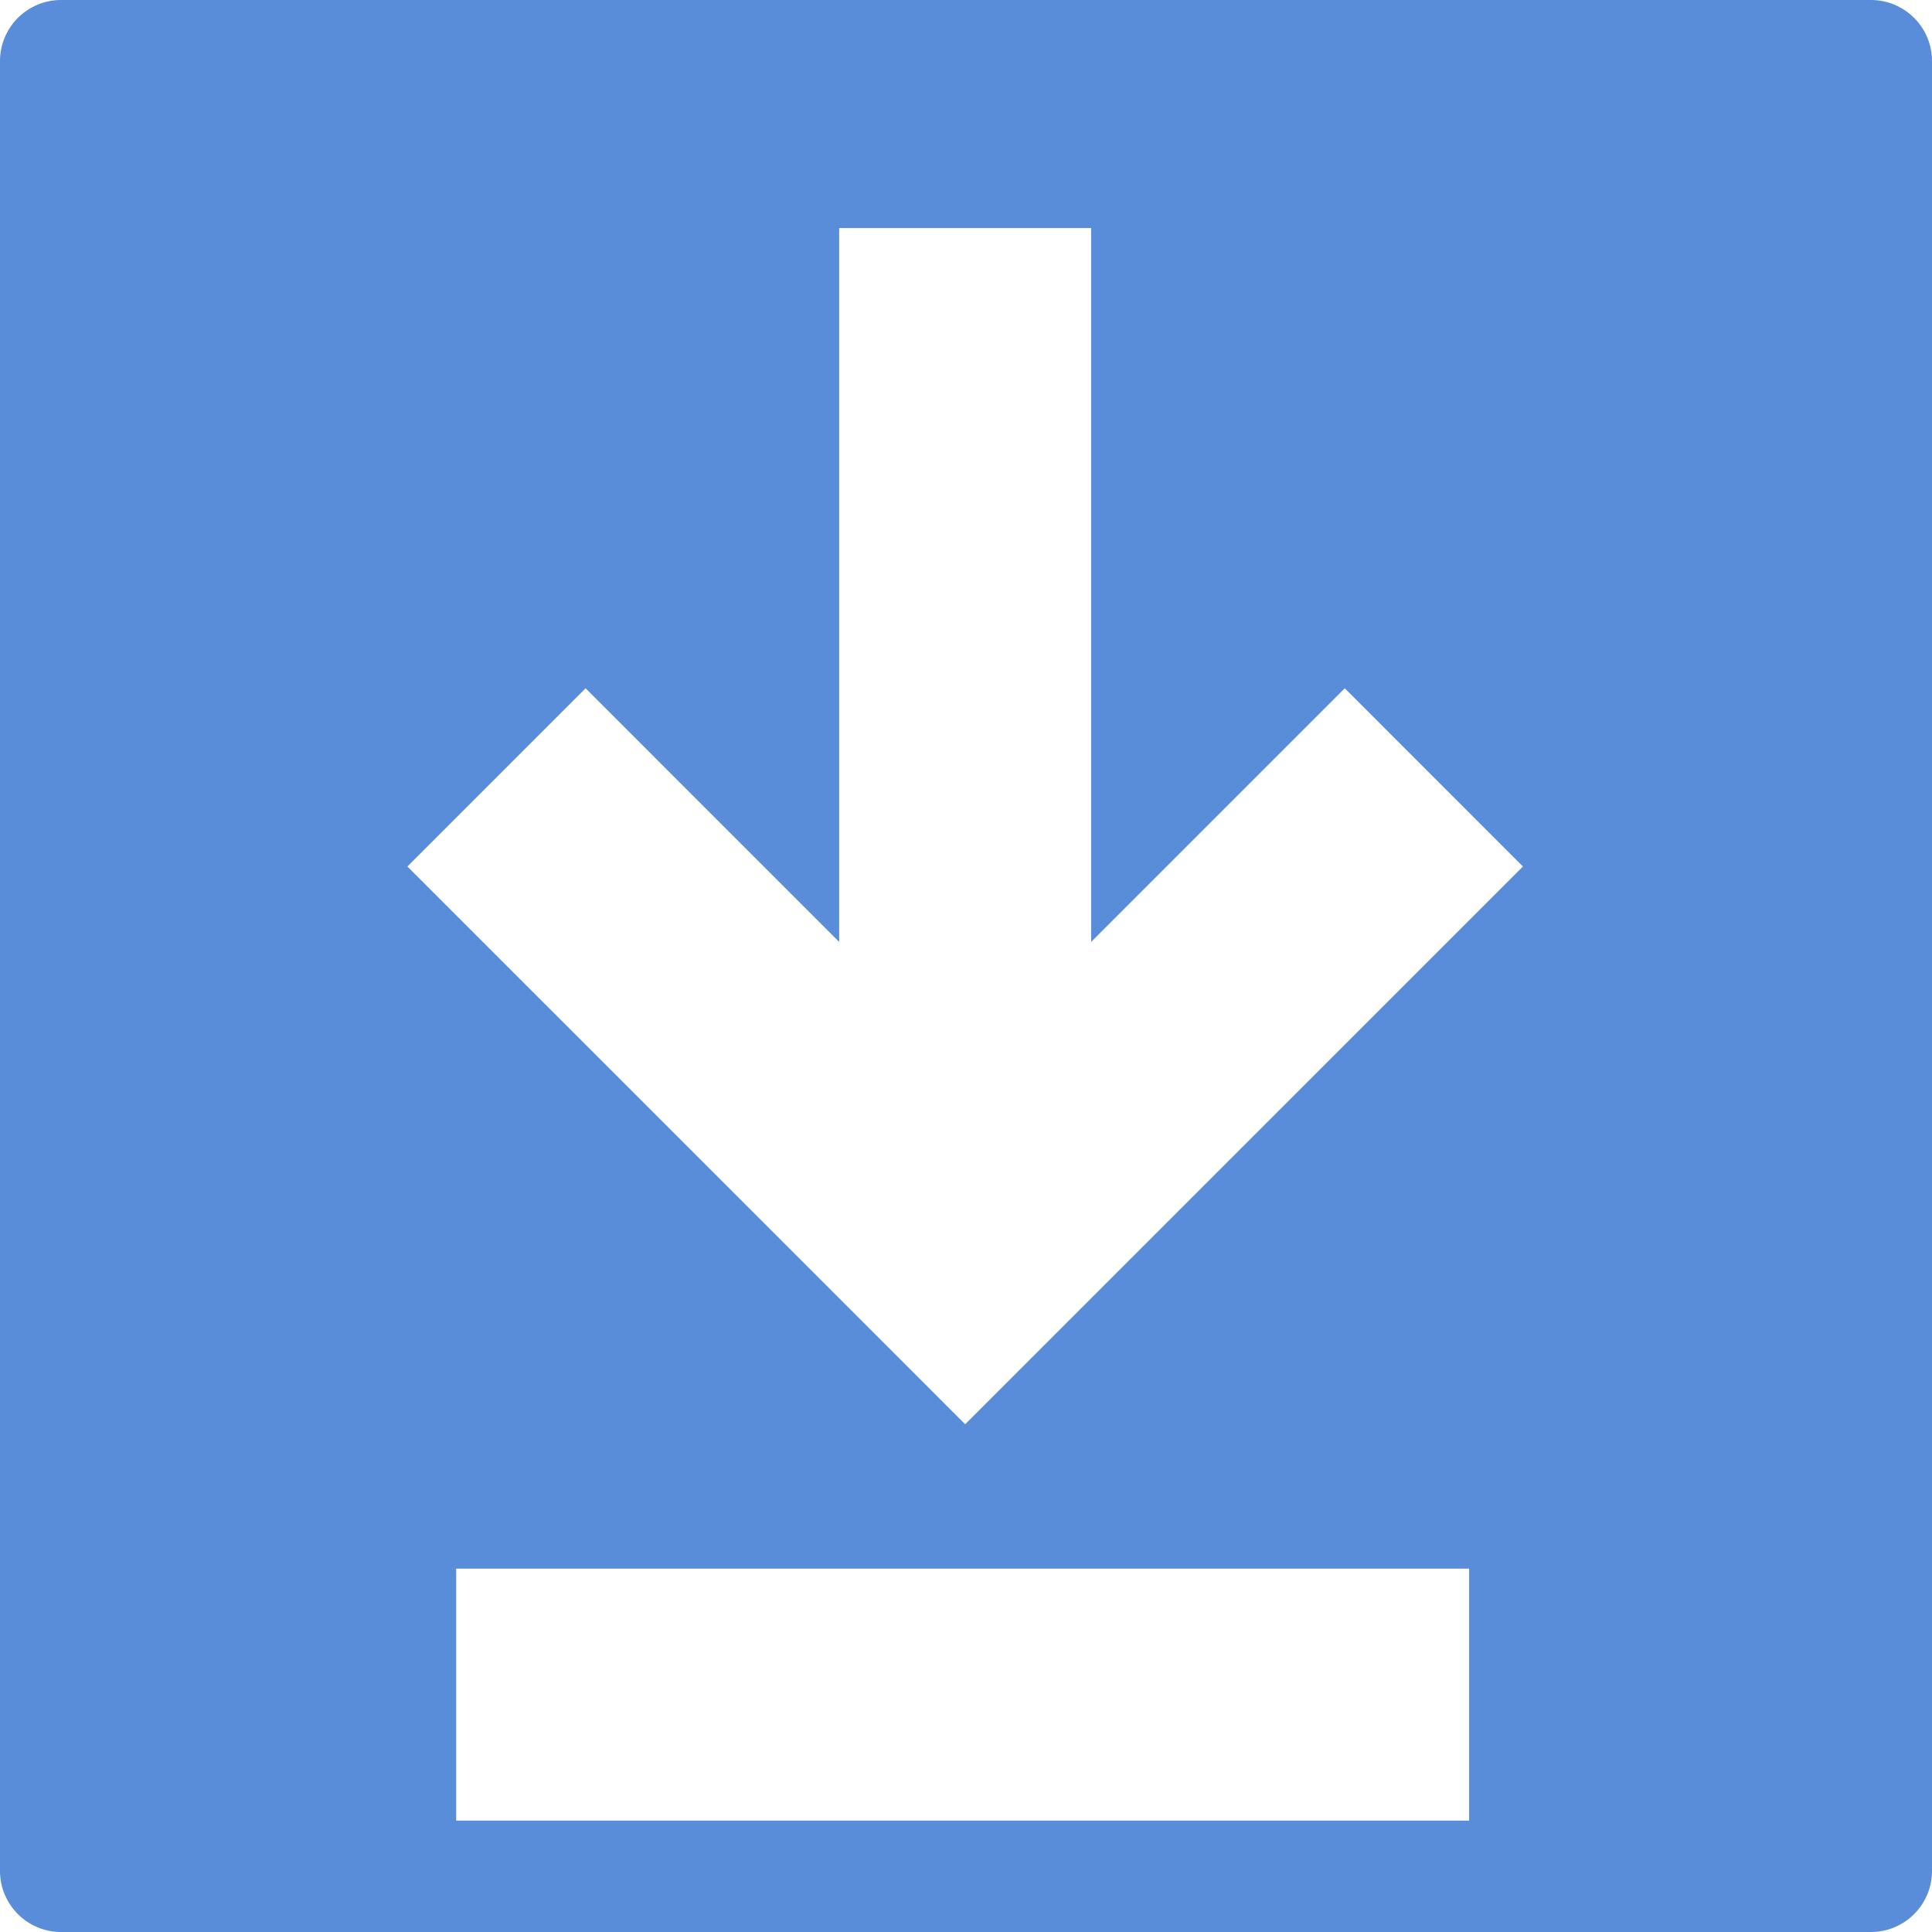 <svg width="76" height="76" viewBox="0 0 76 76" fill="none" xmlns="http://www.w3.org/2000/svg">
<path fill-rule="evenodd" clip-rule="evenodd" d="M0 2.403C0 1.076 1.076 0 2.403 0H73.597C74.924 0 76 1.076 76 2.403V73.597C76 74.924 74.924 76 73.597 76H2.403C1.076 76 0 74.924 0 73.597V2.403ZM33.011 37.053V8.972H42.923V37.053L52.9 27.076L59.908 34.086L41.472 52.522L37.967 56.027L34.463 52.522L16.026 34.086L23.035 27.076L33.011 37.053ZM17.945 71.618H57.792V61.705H17.945V71.618Z" fill="#598CD9"/>
</svg>
